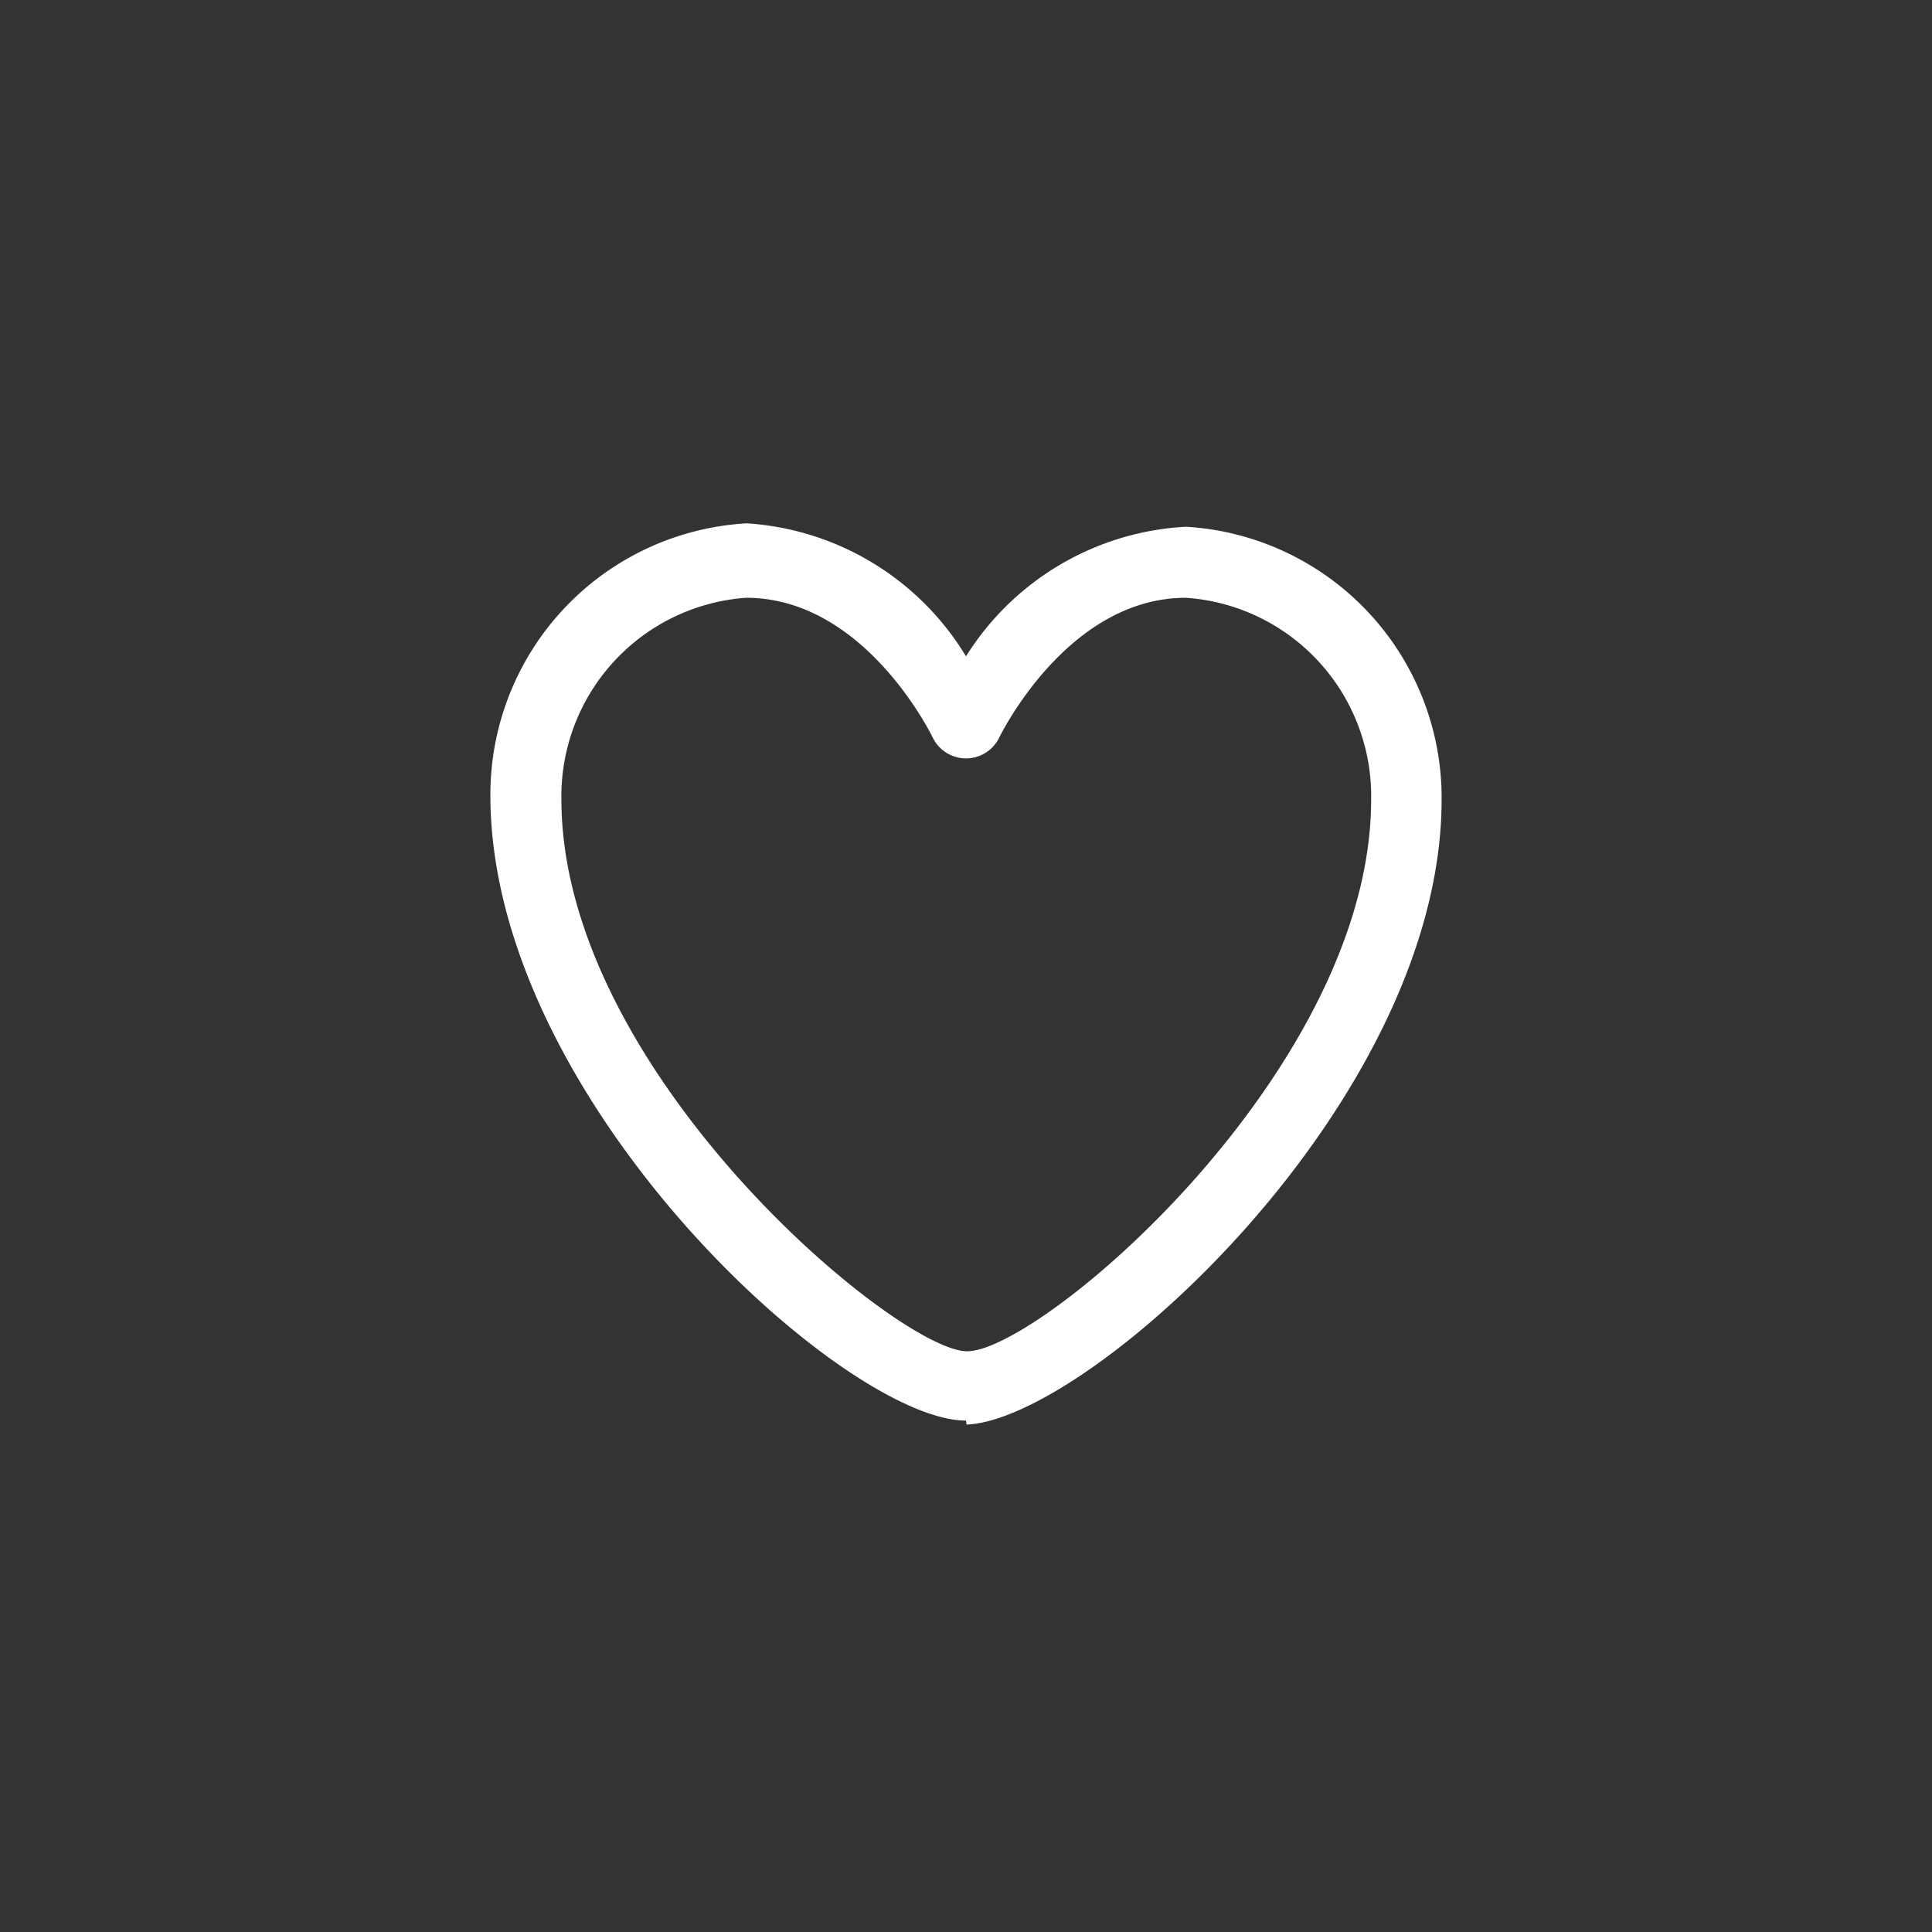 <svg xmlns="http://www.w3.org/2000/svg" viewBox="0 0 34 34"><rect x="0" y="0" width="34" height="34" fill="#333333" stroke="none"/><defs><style>.cls-1{fill:red;opacity:0;}.cls-2{fill:#fff;}</style></defs><g id="Calque_2" data-name="Calque 2"><g id="Calque_1-2" data-name="Calque 1"><path class="cls-1" d="M17,0h0A17,17,0,0,1,34,17h0A17,17,0,0,1,17,34h0A17,17,0,0,1,0,17H0A17,17,0,0,1,17,0Z"/><path class="cls-2" d="M17,25h0c-2.15,0-8.37-5.65-8.37-11a4.78,4.78,0,0,1,4.51-4.79A4.87,4.87,0,0,1,17,11.55a4.87,4.87,0,0,1,3.87-2.28,4.78,4.78,0,0,1,4.5,4.8c0,5.31-6.21,10.92-8.36,11ZM13.13,10.52a3.5,3.5,0,0,0-3.25,3.55c0,4.78,5.86,9.66,7.12,9.71s7.13-4.93,7.13-9.71a3.5,3.5,0,0,0-3.26-3.55c-2.1,0-3.28,2.45-3.29,2.47a.65.65,0,0,1-1.16,0s-1.18-2.47-3.29-2.47Z"/></g></g></svg>